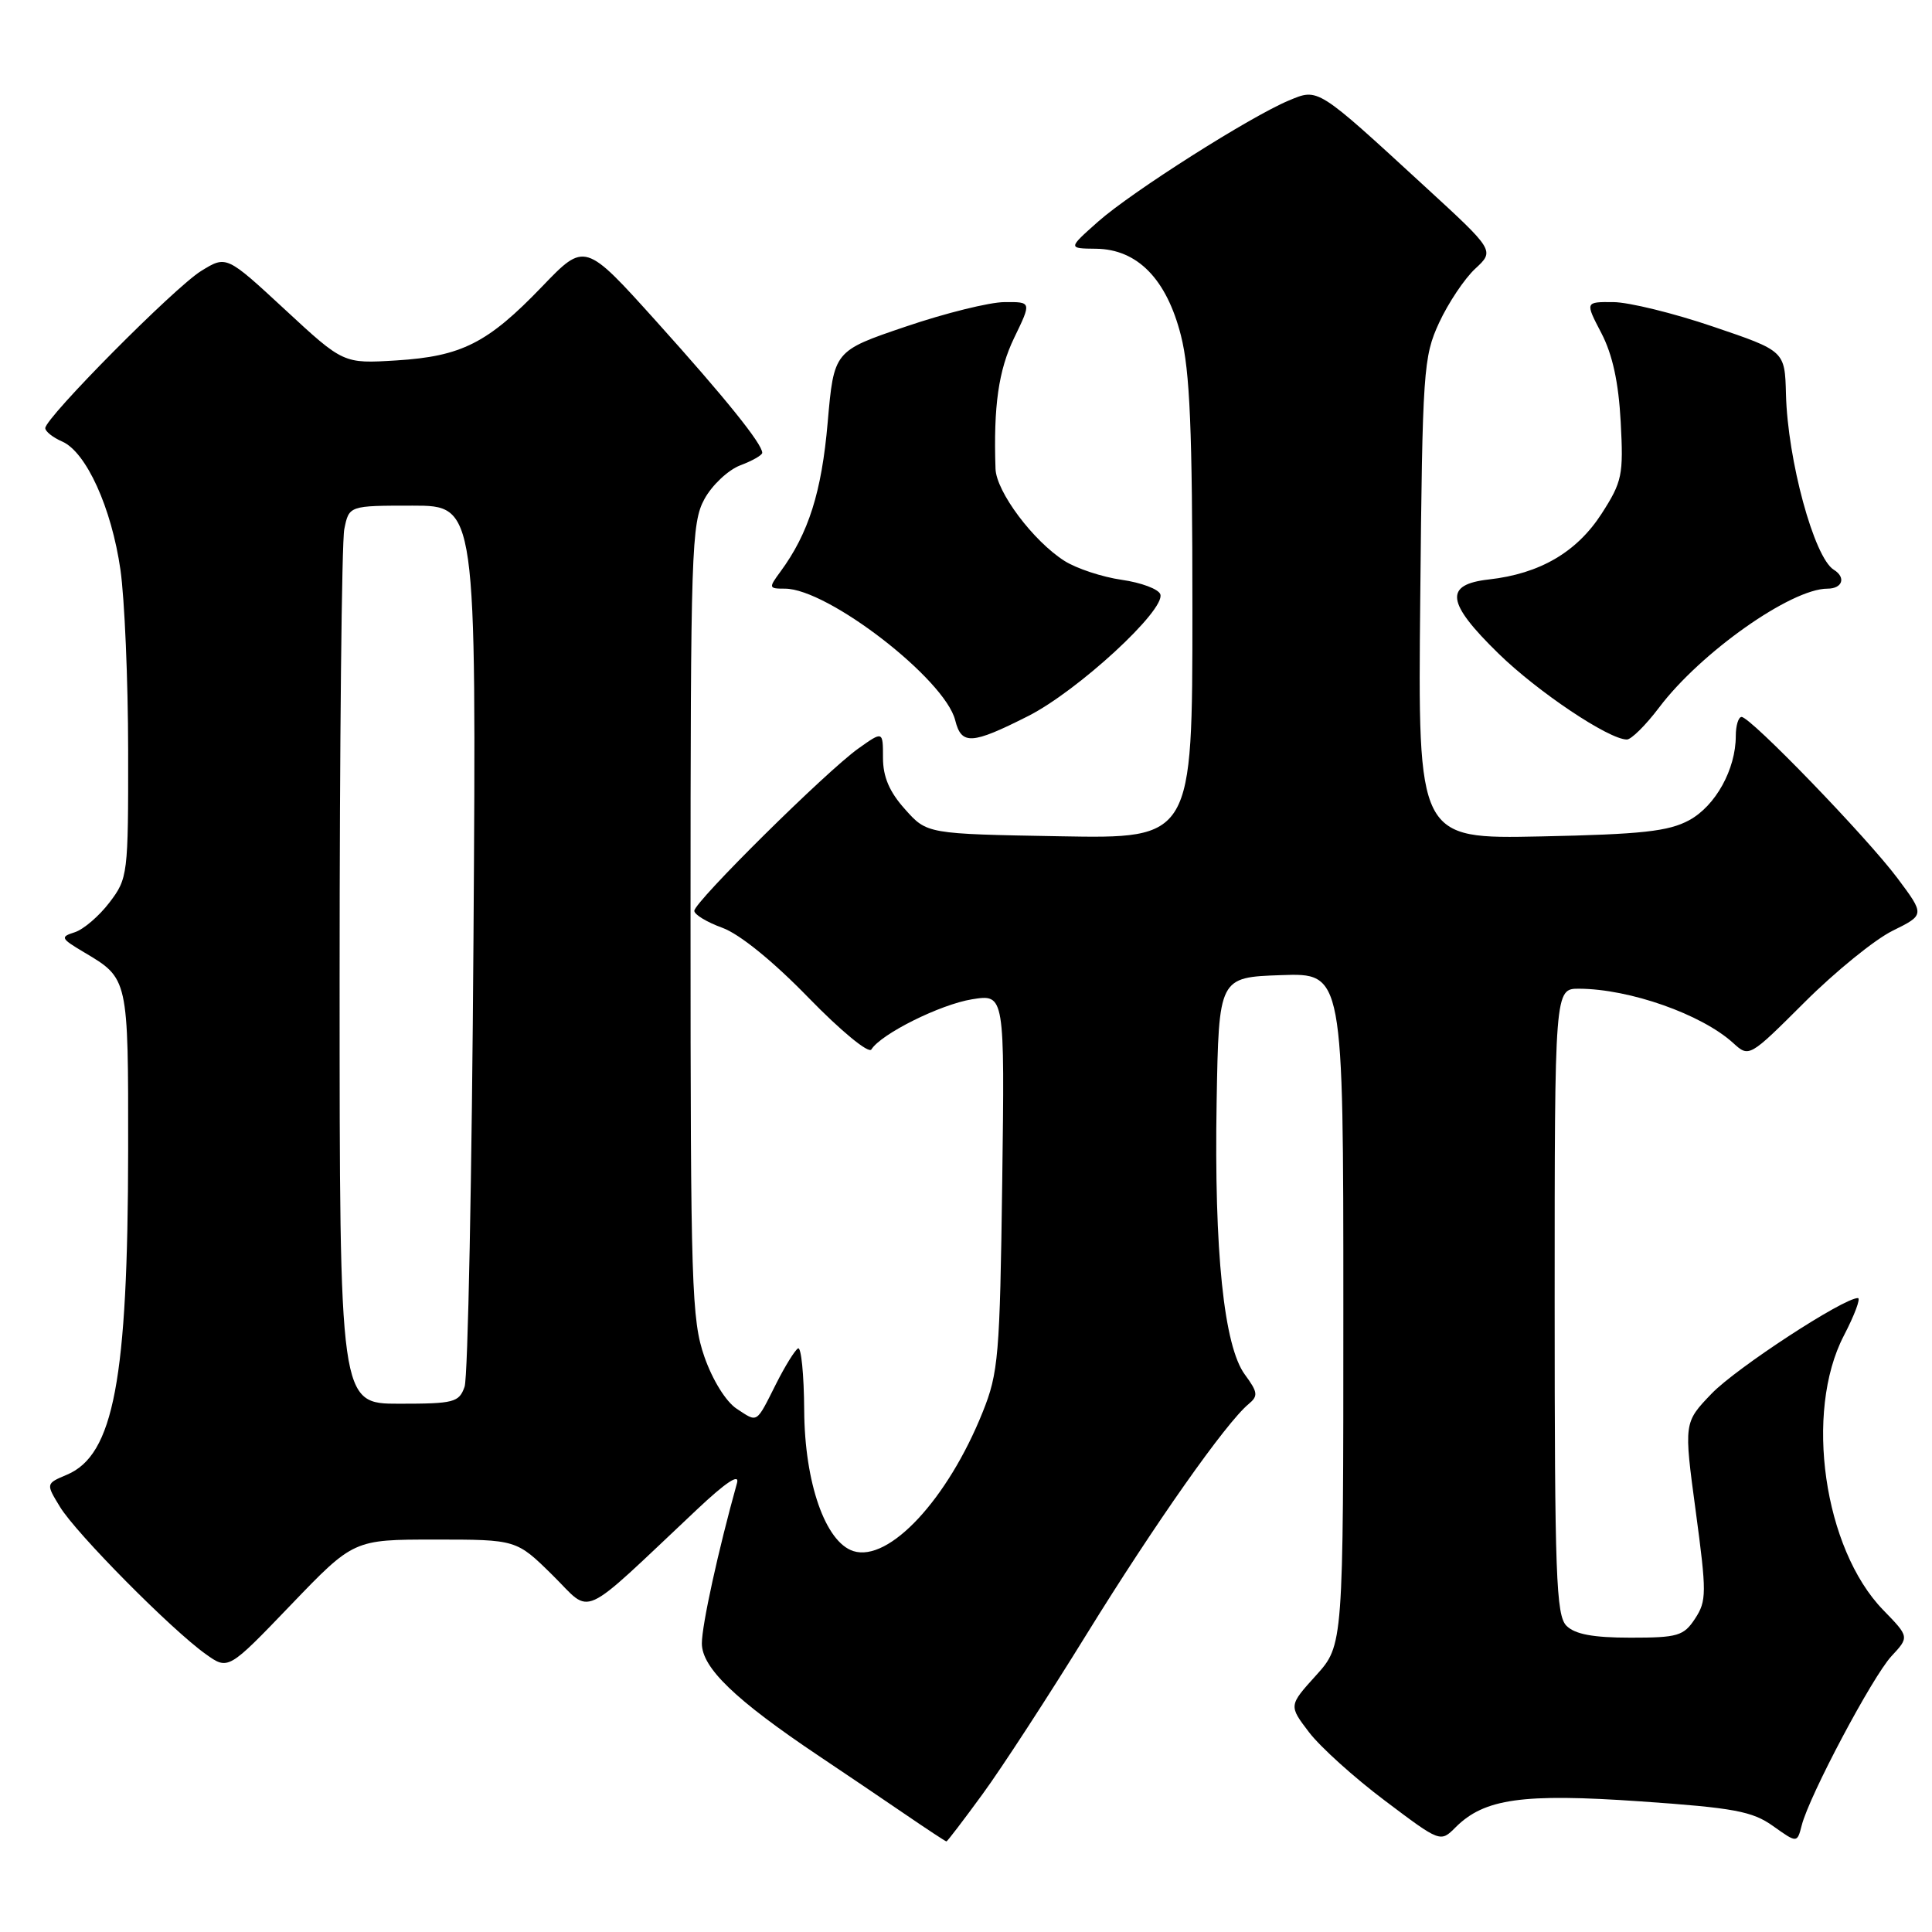<?xml version="1.0" encoding="UTF-8" standalone="no"?>
<!DOCTYPE svg PUBLIC "-//W3C//DTD SVG 1.1//EN" "http://www.w3.org/Graphics/SVG/1.1/DTD/svg11.dtd" >
<svg xmlns="http://www.w3.org/2000/svg" xmlns:xlink="http://www.w3.org/1999/xlink" version="1.1" viewBox="0 0 256 256">
 <g >
 <path fill="currentColor"
d=" M 130.18 237.75 C 132.70 234.31 138.92 224.75 144.01 216.50 C 152.99 201.97 162.43 188.54 165.45 186.04 C 166.74 184.97 166.67 184.48 164.96 182.15 C 162.17 178.39 160.87 165.81 161.21 146.00 C 161.50 129.50 161.50 129.50 169.75 129.21 C 178.00 128.92 178.00 128.92 178.00 173.46 C 178.00 217.99 178.00 217.99 174.38 222.00 C 170.76 226.00 170.76 226.00 173.46 229.54 C 174.94 231.48 179.46 235.56 183.51 238.60 C 190.86 244.14 190.86 244.14 192.87 242.13 C 196.68 238.32 201.75 237.61 217.36 238.69 C 229.77 239.55 232.19 240.00 234.94 241.96 C 238.13 244.23 238.13 244.23 238.74 241.86 C 239.75 237.91 248.10 222.19 250.62 219.46 C 253.00 216.90 253.00 216.90 249.52 213.32 C 241.66 205.22 239.06 187.12 244.31 177.00 C 245.74 174.25 246.58 172.00 246.18 172.00 C 244.25 172.00 230.06 181.27 226.80 184.66 C 223.11 188.50 223.11 188.50 224.69 200.22 C 226.15 211.07 226.14 212.13 224.61 214.47 C 223.10 216.77 222.33 217.00 216.05 217.00 C 211.10 217.00 208.70 216.55 207.57 215.43 C 206.19 214.05 206.00 208.76 206.00 172.43 C 206.00 131.00 206.00 131.00 209.25 131.01 C 215.94 131.04 225.45 134.39 229.64 138.19 C 231.77 140.13 231.77 140.13 239.14 132.78 C 243.19 128.74 248.42 124.49 250.78 123.33 C 255.05 121.22 255.05 121.22 251.42 116.36 C 247.33 110.90 231.96 95.00 230.77 95.00 C 230.35 95.00 230.00 96.14 230.00 97.53 C 230.00 101.93 227.32 106.78 223.83 108.68 C 221.10 110.16 217.58 110.55 204.19 110.83 C 187.87 111.17 187.87 111.17 188.19 79.34 C 188.48 49.04 188.61 47.27 190.69 42.76 C 191.90 40.15 194.05 36.93 195.47 35.61 C 198.06 33.21 198.06 33.21 188.78 24.69 C 174.43 11.50 174.70 11.68 170.77 13.32 C 165.63 15.47 149.96 25.42 145.50 29.37 C 141.50 32.92 141.50 32.92 145.23 32.96 C 150.71 33.02 154.58 36.97 156.48 44.46 C 157.67 49.14 158.00 56.94 158.00 80.77 C 158.00 111.13 158.00 111.13 140.42 110.81 C 122.83 110.50 122.83 110.50 119.92 107.23 C 117.85 104.93 117.00 102.93 117.00 100.42 C 117.00 96.86 117.00 96.86 113.75 99.17 C 109.52 102.17 92.00 119.51 92.00 120.69 C 92.00 121.19 93.68 122.20 95.72 122.94 C 98.00 123.77 102.43 127.36 107.13 132.20 C 111.42 136.61 115.10 139.64 115.46 139.06 C 116.74 137.00 124.59 133.09 128.81 132.41 C 133.13 131.72 133.13 131.72 132.80 156.61 C 132.49 179.65 132.30 181.92 130.21 187.11 C 125.58 198.66 117.80 207.02 113.08 205.53 C 109.37 204.35 106.62 196.49 106.56 186.89 C 106.53 182.11 106.16 178.41 105.74 178.67 C 105.32 178.92 104.02 181.02 102.86 183.32 C 100.14 188.72 100.45 188.52 97.62 186.67 C 96.20 185.74 94.42 182.88 93.34 179.79 C 91.64 174.91 91.50 170.43 91.50 122.00 C 91.50 72.93 91.62 69.28 93.34 66.13 C 94.35 64.28 96.49 62.27 98.09 61.66 C 99.69 61.06 101.00 60.31 101.00 60.00 C 101.00 58.81 96.11 52.74 87.00 42.62 C 77.50 32.07 77.50 32.07 71.84 37.96 C 64.63 45.47 61.17 47.22 52.50 47.76 C 45.50 48.19 45.50 48.19 37.75 41.01 C 30.00 33.84 30.00 33.84 26.66 35.90 C 23.14 38.07 6.00 55.36 6.00 56.73 C 6.00 57.17 7.01 57.97 8.25 58.51 C 11.43 59.91 14.78 67.29 15.96 75.50 C 16.51 79.35 16.97 90.11 16.98 99.41 C 17.00 115.91 16.94 116.39 14.50 119.59 C 13.13 121.39 11.06 123.16 9.90 123.53 C 7.95 124.15 8.04 124.34 11.15 126.19 C 17.02 129.67 17.00 129.58 16.98 152.44 C 16.95 182.80 15.06 192.81 8.86 195.41 C 6.07 196.59 6.07 196.59 7.95 199.67 C 10.07 203.17 22.73 215.96 27.25 219.17 C 30.24 221.31 30.24 221.31 38.55 212.65 C 46.86 204.00 46.86 204.00 57.64 204.00 C 68.43 204.00 68.43 204.00 73.21 208.71 C 78.58 214.00 76.47 214.96 92.36 200.01 C 96.18 196.41 98.02 195.19 97.66 196.50 C 95.17 205.43 93.00 215.33 93.00 217.76 C 93.00 220.99 97.42 225.24 108.50 232.67 C 111.80 234.88 116.91 238.33 119.85 240.34 C 122.79 242.35 125.29 244.00 125.41 244.00 C 125.52 244.00 127.67 241.19 130.18 237.75 Z  M 136.22 94.89 C 142.78 91.58 154.45 80.84 153.75 78.75 C 153.52 78.06 151.22 77.20 148.64 76.83 C 146.05 76.46 142.64 75.33 141.06 74.33 C 136.91 71.70 132.01 65.16 131.91 62.11 C 131.63 53.81 132.31 49.05 134.39 44.75 C 136.69 40.00 136.69 40.00 133.10 40.03 C 131.12 40.04 125.22 41.50 120.00 43.28 C 110.50 46.50 110.50 46.50 109.67 56.00 C 108.87 65.21 107.14 70.68 103.41 75.75 C 101.82 77.91 101.85 78.00 104.01 78.00 C 109.69 78.00 125.21 89.99 126.57 95.44 C 127.40 98.74 128.74 98.67 136.22 94.89 Z  M 219.84 93.75 C 225.34 86.46 237.33 78.00 242.15 78.00 C 244.14 78.00 244.64 76.51 242.98 75.49 C 240.38 73.88 236.87 60.98 236.65 52.23 C 236.50 46.50 236.50 46.50 227.00 43.28 C 221.78 41.50 215.82 40.04 213.77 40.03 C 210.03 40.00 210.03 40.00 212.19 44.14 C 213.67 46.98 214.47 50.67 214.75 55.89 C 215.13 62.96 214.95 63.82 212.22 68.07 C 208.93 73.16 204.05 76.02 197.29 76.78 C 191.32 77.45 191.63 79.84 198.56 86.60 C 203.75 91.67 213.16 97.97 215.56 97.99 C 216.15 98.00 218.07 96.09 219.84 93.75 Z  M 45.00 129.62 C 45.00 98.62 45.28 71.84 45.62 70.12 C 46.25 67.00 46.25 67.00 54.68 67.00 C 63.12 67.00 63.12 67.00 62.74 124.25 C 62.53 155.74 62.00 182.51 61.56 183.75 C 60.83 185.83 60.16 186.00 52.88 186.00 C 45.00 186.00 45.00 186.00 45.00 129.62 Z "/>
</g>
</svg>